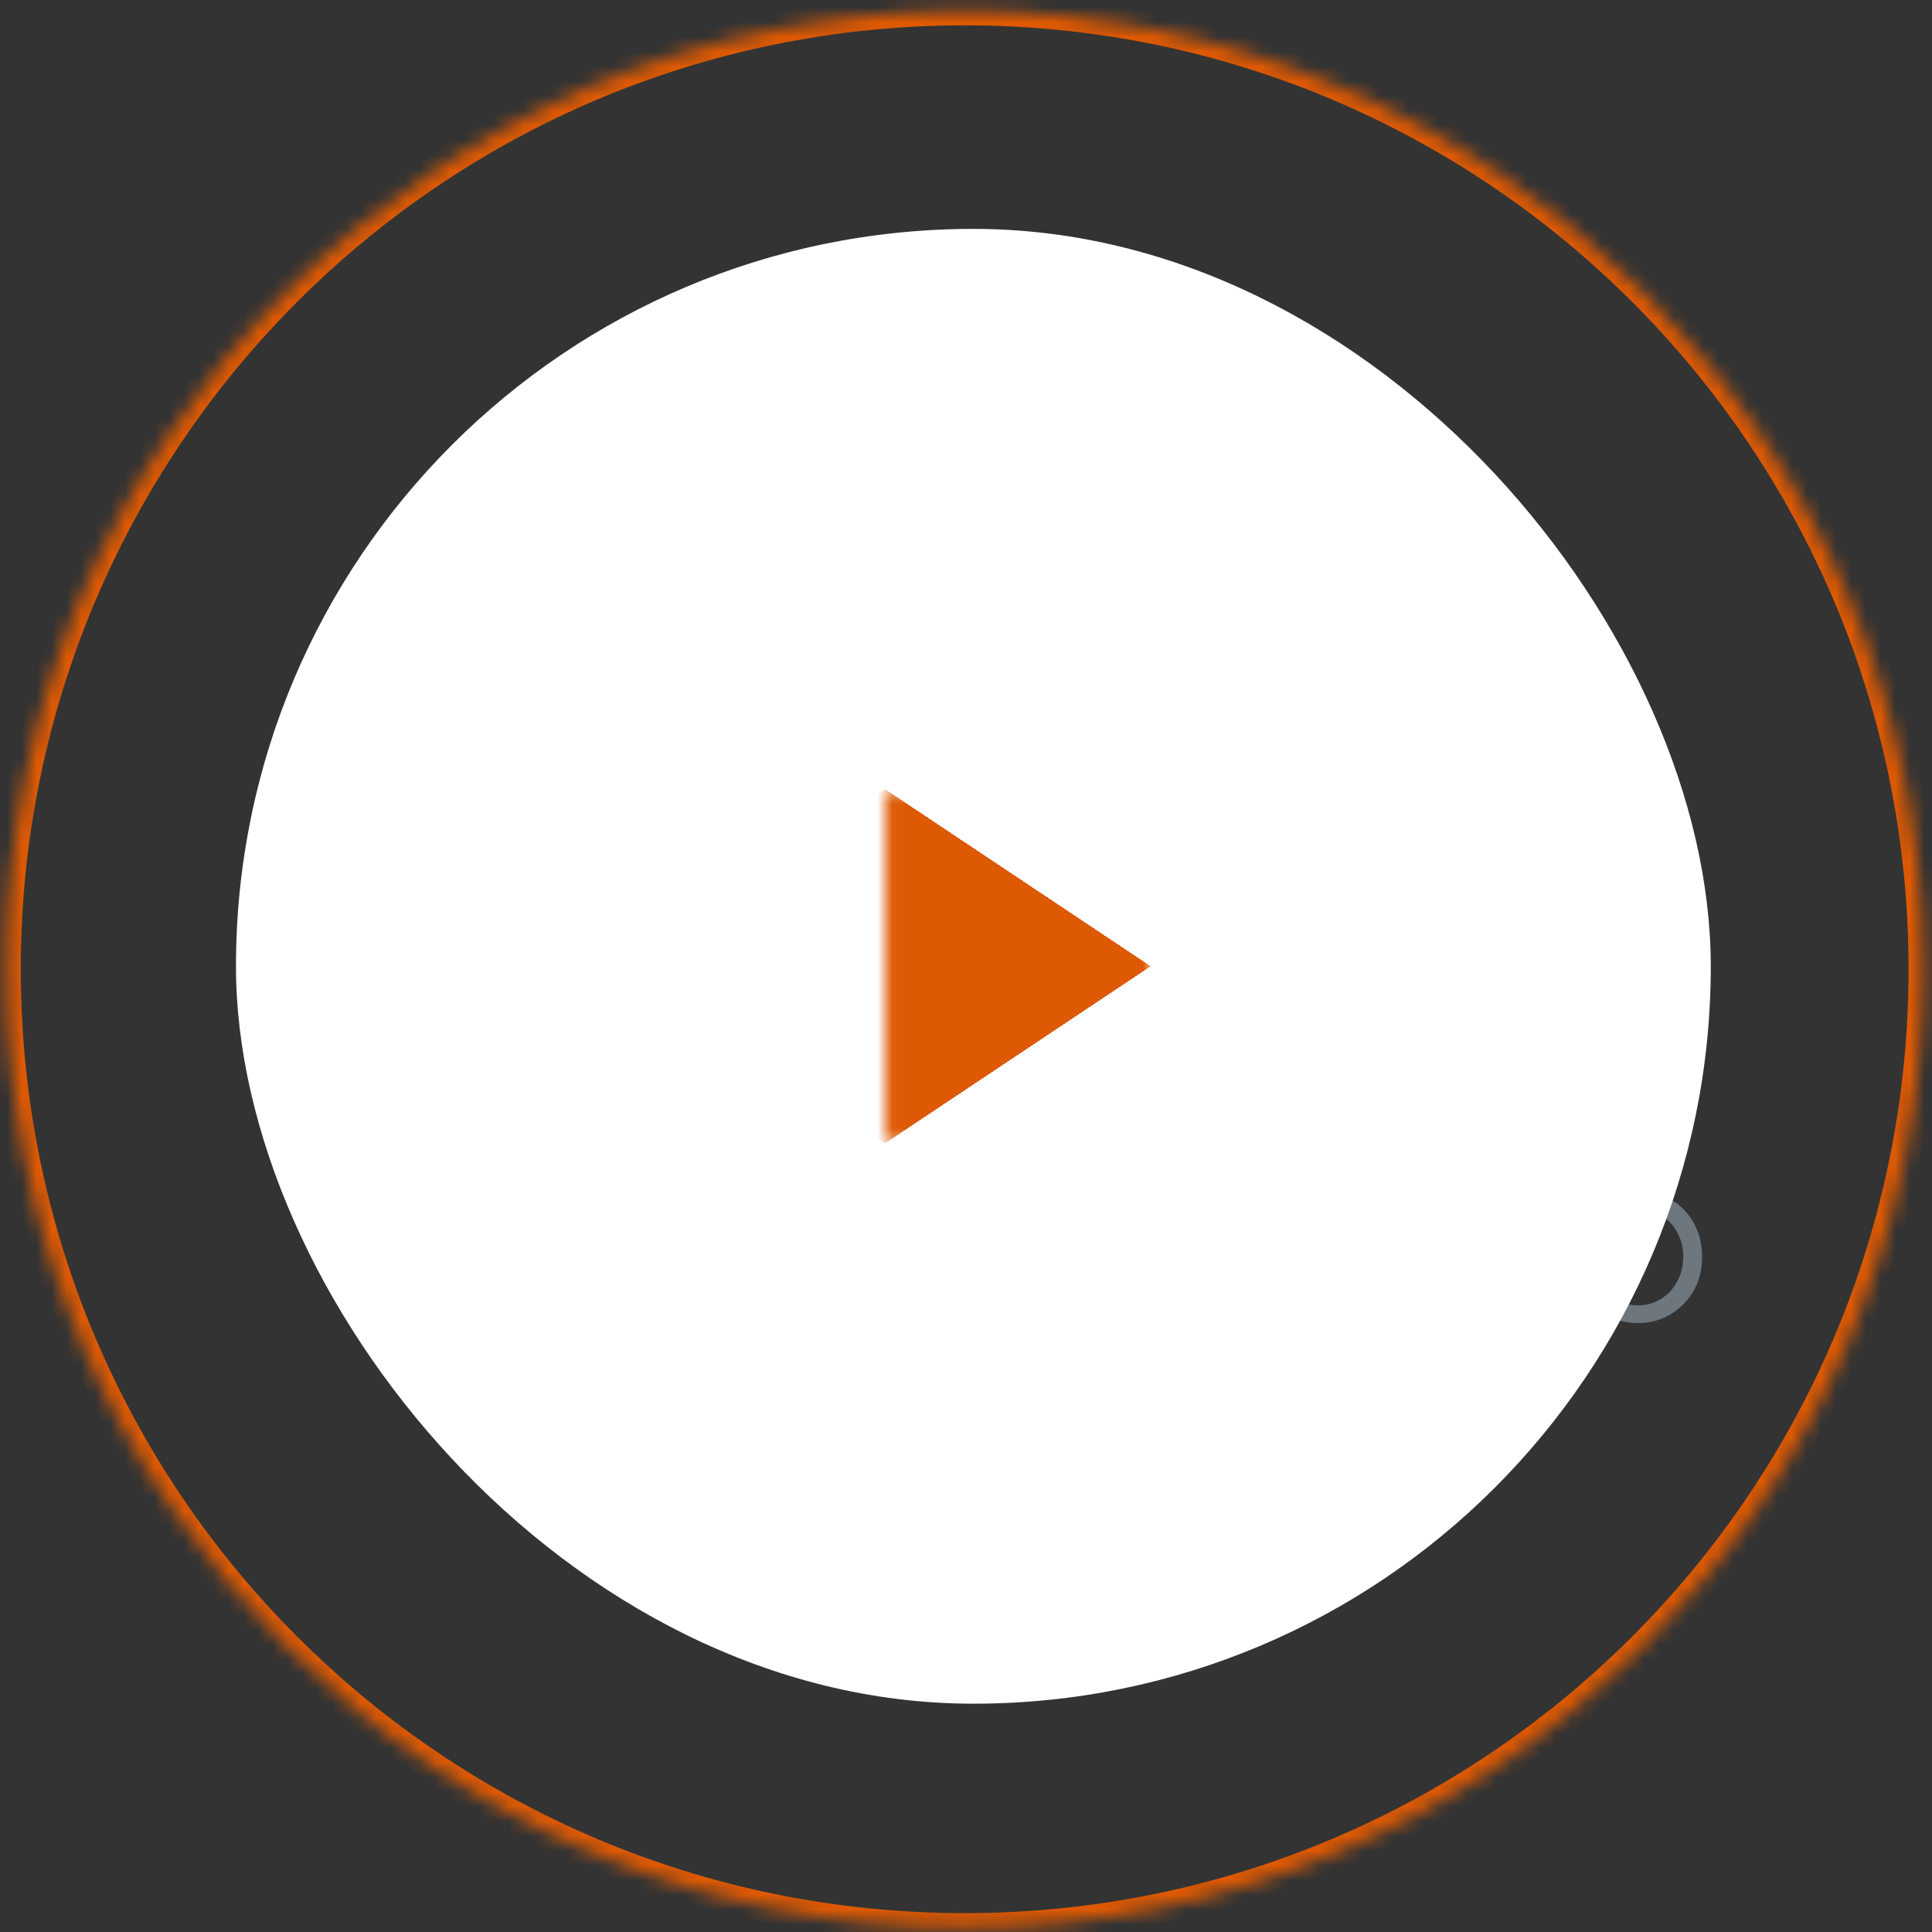 <svg width="131" height="131" viewBox="0 0 131 131" fill="none" xmlns="http://www.w3.org/2000/svg">
    <rect x="0" y="0" width="131" height="131" fill="#333333" stroke="none"/>
    <path d="M73.408 63.52V51.6H77.504C78.283 51.6 78.965 51.755 79.552 52.064C80.139 52.363 80.592 52.789 80.912 53.344C81.243 53.888 81.408 54.523 81.408 55.248C81.408 55.973 81.243 56.608 80.912 57.152C80.592 57.696 80.139 58.123 79.552 58.432C78.976 58.731 78.293 58.88 77.504 58.88H74.688V63.52H73.408ZM74.688 57.68H77.568C78.08 57.68 78.528 57.584 78.912 57.392C79.296 57.189 79.595 56.907 79.808 56.544C80.021 56.171 80.128 55.733 80.128 55.232C80.128 54.731 80.021 54.299 79.808 53.936C79.595 53.573 79.296 53.296 78.912 53.104C78.528 52.901 78.08 52.8 77.568 52.8H74.688V57.68ZM83.513 63.52V51.408H84.713V63.52H83.513ZM89.65 63.712C89.106 63.712 88.62 63.611 88.194 63.408C87.767 63.195 87.431 62.907 87.186 62.544C86.94 62.181 86.817 61.765 86.817 61.296C86.817 60.848 86.913 60.443 87.106 60.08C87.297 59.707 87.596 59.392 88.001 59.136C88.407 58.88 88.924 58.699 89.553 58.592L92.913 58.032V59.12L89.841 59.632C89.223 59.739 88.775 59.936 88.498 60.224C88.231 60.512 88.097 60.853 88.097 61.248C88.097 61.632 88.247 61.957 88.546 62.224C88.855 62.491 89.249 62.624 89.73 62.624C90.316 62.624 90.828 62.501 91.266 62.256C91.703 62 92.044 61.659 92.29 61.232C92.535 60.805 92.657 60.331 92.657 59.808V57.632C92.657 57.12 92.471 56.704 92.097 56.384C91.724 56.064 91.239 55.904 90.641 55.904C90.119 55.904 89.66 56.037 89.266 56.304C88.871 56.56 88.578 56.896 88.385 57.312L87.297 56.72C87.457 56.357 87.708 56.027 88.049 55.728C88.401 55.429 88.802 55.195 89.249 55.024C89.698 54.843 90.162 54.752 90.641 54.752C91.271 54.752 91.826 54.875 92.305 55.12C92.796 55.365 93.175 55.707 93.442 56.144C93.719 56.571 93.858 57.067 93.858 57.632V63.52H92.657V61.808L92.834 61.984C92.684 62.304 92.45 62.597 92.129 62.864C91.82 63.12 91.452 63.328 91.025 63.488C90.609 63.637 90.151 63.712 89.65 63.712ZM96.502 67.04C96.331 67.04 96.155 67.024 95.974 66.992C95.803 66.971 95.632 66.928 95.462 66.864V65.744C95.568 65.755 95.702 65.771 95.862 65.792C96.032 65.824 96.203 65.84 96.374 65.84C96.896 65.84 97.296 65.728 97.574 65.504C97.851 65.291 98.123 64.875 98.39 64.256L98.934 62.976L98.902 64.032L95.27 54.944H96.566L99.542 62.448H99.206L102.166 54.944H103.494L99.574 64.608C99.403 65.024 99.184 65.419 98.918 65.792C98.662 66.165 98.336 66.464 97.942 66.688C97.547 66.923 97.067 67.04 96.502 67.04ZM76.544 89.52L72.176 77.6H73.504L77.344 88.384H77.088L80.912 77.6H82.256L77.888 89.52H76.544ZM86.777 89.712C85.977 89.712 85.251 89.52 84.601 89.136C83.961 88.741 83.454 88.203 83.081 87.52C82.707 86.837 82.521 86.064 82.521 85.2C82.521 84.336 82.702 83.573 83.065 82.912C83.427 82.24 83.918 81.712 84.537 81.328C85.166 80.944 85.87 80.752 86.649 80.752C87.267 80.752 87.817 80.869 88.297 81.104C88.787 81.328 89.203 81.637 89.545 82.032C89.886 82.416 90.147 82.853 90.329 83.344C90.51 83.824 90.601 84.32 90.601 84.832C90.601 84.939 90.595 85.061 90.585 85.2C90.574 85.328 90.558 85.461 90.537 85.6H83.289V84.48H89.849L89.273 84.96C89.369 84.373 89.299 83.851 89.065 83.392C88.841 82.923 88.515 82.555 88.089 82.288C87.662 82.011 87.182 81.872 86.649 81.872C86.115 81.872 85.619 82.011 85.161 82.288C84.713 82.565 84.361 82.955 84.105 83.456C83.849 83.947 83.747 84.533 83.801 85.216C83.747 85.899 83.854 86.496 84.121 87.008C84.398 87.509 84.771 87.899 85.241 88.176C85.721 88.453 86.233 88.592 86.777 88.592C87.406 88.592 87.934 88.443 88.361 88.144C88.787 87.845 89.134 87.472 89.401 87.024L90.425 87.568C90.254 87.952 89.993 88.309 89.641 88.64C89.289 88.96 88.867 89.221 88.377 89.424C87.897 89.616 87.363 89.712 86.777 89.712ZM96.588 89.712C95.788 89.712 95.068 89.52 94.428 89.136C93.788 88.741 93.282 88.208 92.908 87.536C92.546 86.853 92.364 86.085 92.364 85.232C92.364 84.368 92.546 83.6 92.908 82.928C93.282 82.256 93.783 81.728 94.412 81.344C95.052 80.949 95.778 80.752 96.588 80.752C97.324 80.752 97.98 80.912 98.556 81.232C99.132 81.552 99.586 81.984 99.916 82.528L99.724 82.864V77.408H100.924V89.52H99.724V87.6L99.916 87.776C99.618 88.395 99.17 88.875 98.572 89.216C97.986 89.547 97.324 89.712 96.588 89.712ZM96.652 88.512C97.228 88.512 97.746 88.368 98.204 88.08C98.674 87.792 99.042 87.403 99.308 86.912C99.586 86.411 99.724 85.851 99.724 85.232C99.724 84.613 99.586 84.059 99.308 83.568C99.042 83.067 98.674 82.672 98.204 82.384C97.746 82.096 97.228 81.952 96.652 81.952C96.087 81.952 95.575 82.096 95.116 82.384C94.658 82.672 94.295 83.061 94.028 83.552C93.772 84.043 93.644 84.603 93.644 85.232C93.644 85.851 93.772 86.411 94.028 86.912C94.295 87.403 94.652 87.792 95.1 88.08C95.559 88.368 96.076 88.512 96.652 88.512ZM103.388 89.52V80.944H104.588V89.52H103.388ZM103.388 79.36V77.6H104.588V79.36H103.388ZM111.061 89.712C110.25 89.712 109.514 89.52 108.853 89.136C108.191 88.741 107.663 88.208 107.269 87.536C106.885 86.853 106.693 86.08 106.693 85.216C106.693 84.363 106.885 83.6 107.269 82.928C107.653 82.256 108.17 81.728 108.821 81.344C109.482 80.949 110.229 80.752 111.061 80.752C111.893 80.752 112.634 80.944 113.285 81.328C113.946 81.712 114.463 82.24 114.837 82.912C115.221 83.584 115.413 84.352 115.413 85.216C115.413 86.091 115.215 86.869 114.821 87.552C114.426 88.224 113.898 88.752 113.237 89.136C112.586 89.52 111.861 89.712 111.061 89.712ZM111.061 88.512C111.637 88.512 112.154 88.368 112.613 88.08C113.082 87.792 113.45 87.397 113.717 86.896C113.994 86.395 114.133 85.835 114.133 85.216C114.133 84.597 113.994 84.043 113.717 83.552C113.45 83.061 113.082 82.672 112.613 82.384C112.154 82.096 111.637 81.952 111.061 81.952C110.485 81.952 109.962 82.096 109.493 82.384C109.034 82.672 108.666 83.061 108.389 83.552C108.111 84.043 107.973 84.597 107.973 85.216C107.973 85.835 108.111 86.395 108.389 86.896C108.666 87.397 109.034 87.792 109.493 88.08C109.962 88.368 110.485 88.512 111.061 88.512Z" fill="#6E777D" />
    <mask id="path-3-inside-1_47_4594" fill="white">
        <path d="M0.41 65.72C0.41 29.822 29.512 0.72 65.41 0.72C101.309 0.72 130.41 29.822 130.41 65.72C130.41 101.618 101.309 130.72 65.41 130.72C29.512 130.72 0.41 101.618 0.41 65.72Z" />
    </mask>
    <path d="M65.41 130.72V129.72C30.064 129.72 1.41 101.066 1.41 65.72H0.41H-0.59C-0.59 102.171 28.959 131.72 65.41 131.72V130.72ZM130.41 65.72H129.41C129.41 101.066 100.756 129.72 65.41 129.72V130.72V131.72C101.861 131.72 131.41 102.171 131.41 65.72H130.41ZM65.41 0.72V1.72C100.756 1.72 129.41 30.374 129.41 65.72H130.41H131.41C131.41 29.269 101.861 -0.28 65.41 -0.28V0.72ZM65.41 0.72V-0.28C28.959 -0.28 -0.59 29.269 -0.59 65.72H0.41H1.41C1.41 30.374 30.064 1.72 65.41 1.72V0.72Z" fill="#DD5903" mask="url(#path-3-inside-1_47_4594)" />
    <rect x="16" y="15.52" width="100" height="100" rx="50" fill="white" />
    <mask id="path-6-inside-2_47_4594" fill="white">
        <path d="M60.03 53.52H78.03V77.52H60.03V53.52Z" />
    </mask>
    <g clip-path="url(#paint0_diamond_47_4594_clip_path)" data-figma-skip-parse="true" mask="url(#path-6-inside-2_47_4594)"><g transform="matrix(0.018 0 0 0.012 60.03 65.52)"><rect x="0" y="0" width="1055.56" height="1083.33" fill="url(#paint0_diamond_47_4594)" opacity="1" shape-rendering="crispEdges" /><rect x="0" y="0" width="1055.56" height="1083.33" transform="scale(1 -1)" fill="url(#paint0_diamond_47_4594)" opacity="1" shape-rendering="crispEdges" /><rect x="0" y="0" width="1055.56" height="1083.33" transform="scale(-1 1)" fill="url(#paint0_diamond_47_4594)" opacity="1" shape-rendering="crispEdges" /><rect x="0" y="0" width="1055.56" height="1083.33" transform="scale(-1)" fill="url(#paint0_diamond_47_4594)" opacity="1" shape-rendering="crispEdges" /></g></g><path d="M60.03 53.52V41.52H42.03V53.52H60.03ZM60.03 77.52H42.03V89.52H60.03V77.52ZM60.03 53.52V65.52H78.03V53.52V41.52H60.03V53.52ZM78.03 77.52V65.52H60.03V77.52V89.52H78.03V77.52ZM60.03 77.52H78.03V53.52H60.03H42.03V77.52H60.03Z" data-figma-gradient-fill="{&#34;type&#34;:&#34;GRADIENT_DIAMOND&#34;,&#34;stops&#34;:[{&#34;color&#34;:{&#34;r&#34;:0.86666667461395264,&#34;g&#34;:0.34901961684226990,&#34;b&#34;:0.011764706112444401,&#34;a&#34;:1.0},&#34;position&#34;:0.99999988079071045},{&#34;color&#34;:{&#34;r&#34;:0.0,&#34;g&#34;:0.0,&#34;b&#34;:0.0,&#34;a&#34;:0.0},&#34;position&#34;:1.0}],&#34;stopsVar&#34;:[{&#34;color&#34;:{&#34;r&#34;:0.86666667461395264,&#34;g&#34;:0.34901961684226990,&#34;b&#34;:0.011764706112444401,&#34;a&#34;:1.0},&#34;position&#34;:0.99999988079071045},{&#34;color&#34;:{&#34;r&#34;:0.0,&#34;g&#34;:0.0,&#34;b&#34;:0.0,&#34;a&#34;:0.0},&#34;position&#34;:1.0}],&#34;transform&#34;:{&#34;m00&#34;:36.0,&#34;m01&#34;:0.0,&#34;m02&#34;:42.03027343750,&#34;m10&#34;:0.0,&#34;m11&#34;:24.0,&#34;m12&#34;:53.520019531250},&#34;opacity&#34;:1.0,&#34;blendMode&#34;:&#34;NORMAL&#34;,&#34;visible&#34;:true}" mask="url(#path-6-inside-2_47_4594)" />
    <defs>
        <clipPath id="paint0_diamond_47_4594_clip_path"><path d="M60.03 53.52V41.52H42.03V53.52H60.03ZM60.03 77.52H42.03V89.52H60.03V77.52ZM60.03 53.52V65.52H78.03V53.52V41.52H60.03V53.52ZM78.03 77.52V65.52H60.03V77.52V89.52H78.03V77.52ZM60.03 77.52H78.03V53.52H60.03H42.03V77.52H60.03Z" mask="url(#path-6-inside-2_47_4594)" /></clipPath><linearGradient id="paint0_diamond_47_4594" x1="0" y1="0" x2="500" y2="500" gradientUnits="userSpaceOnUse">
            <stop offset="1" stop-color="#DD5903" />
            <stop offset="1" stop-opacity="0" />
        </linearGradient>
    </defs>
</svg>
